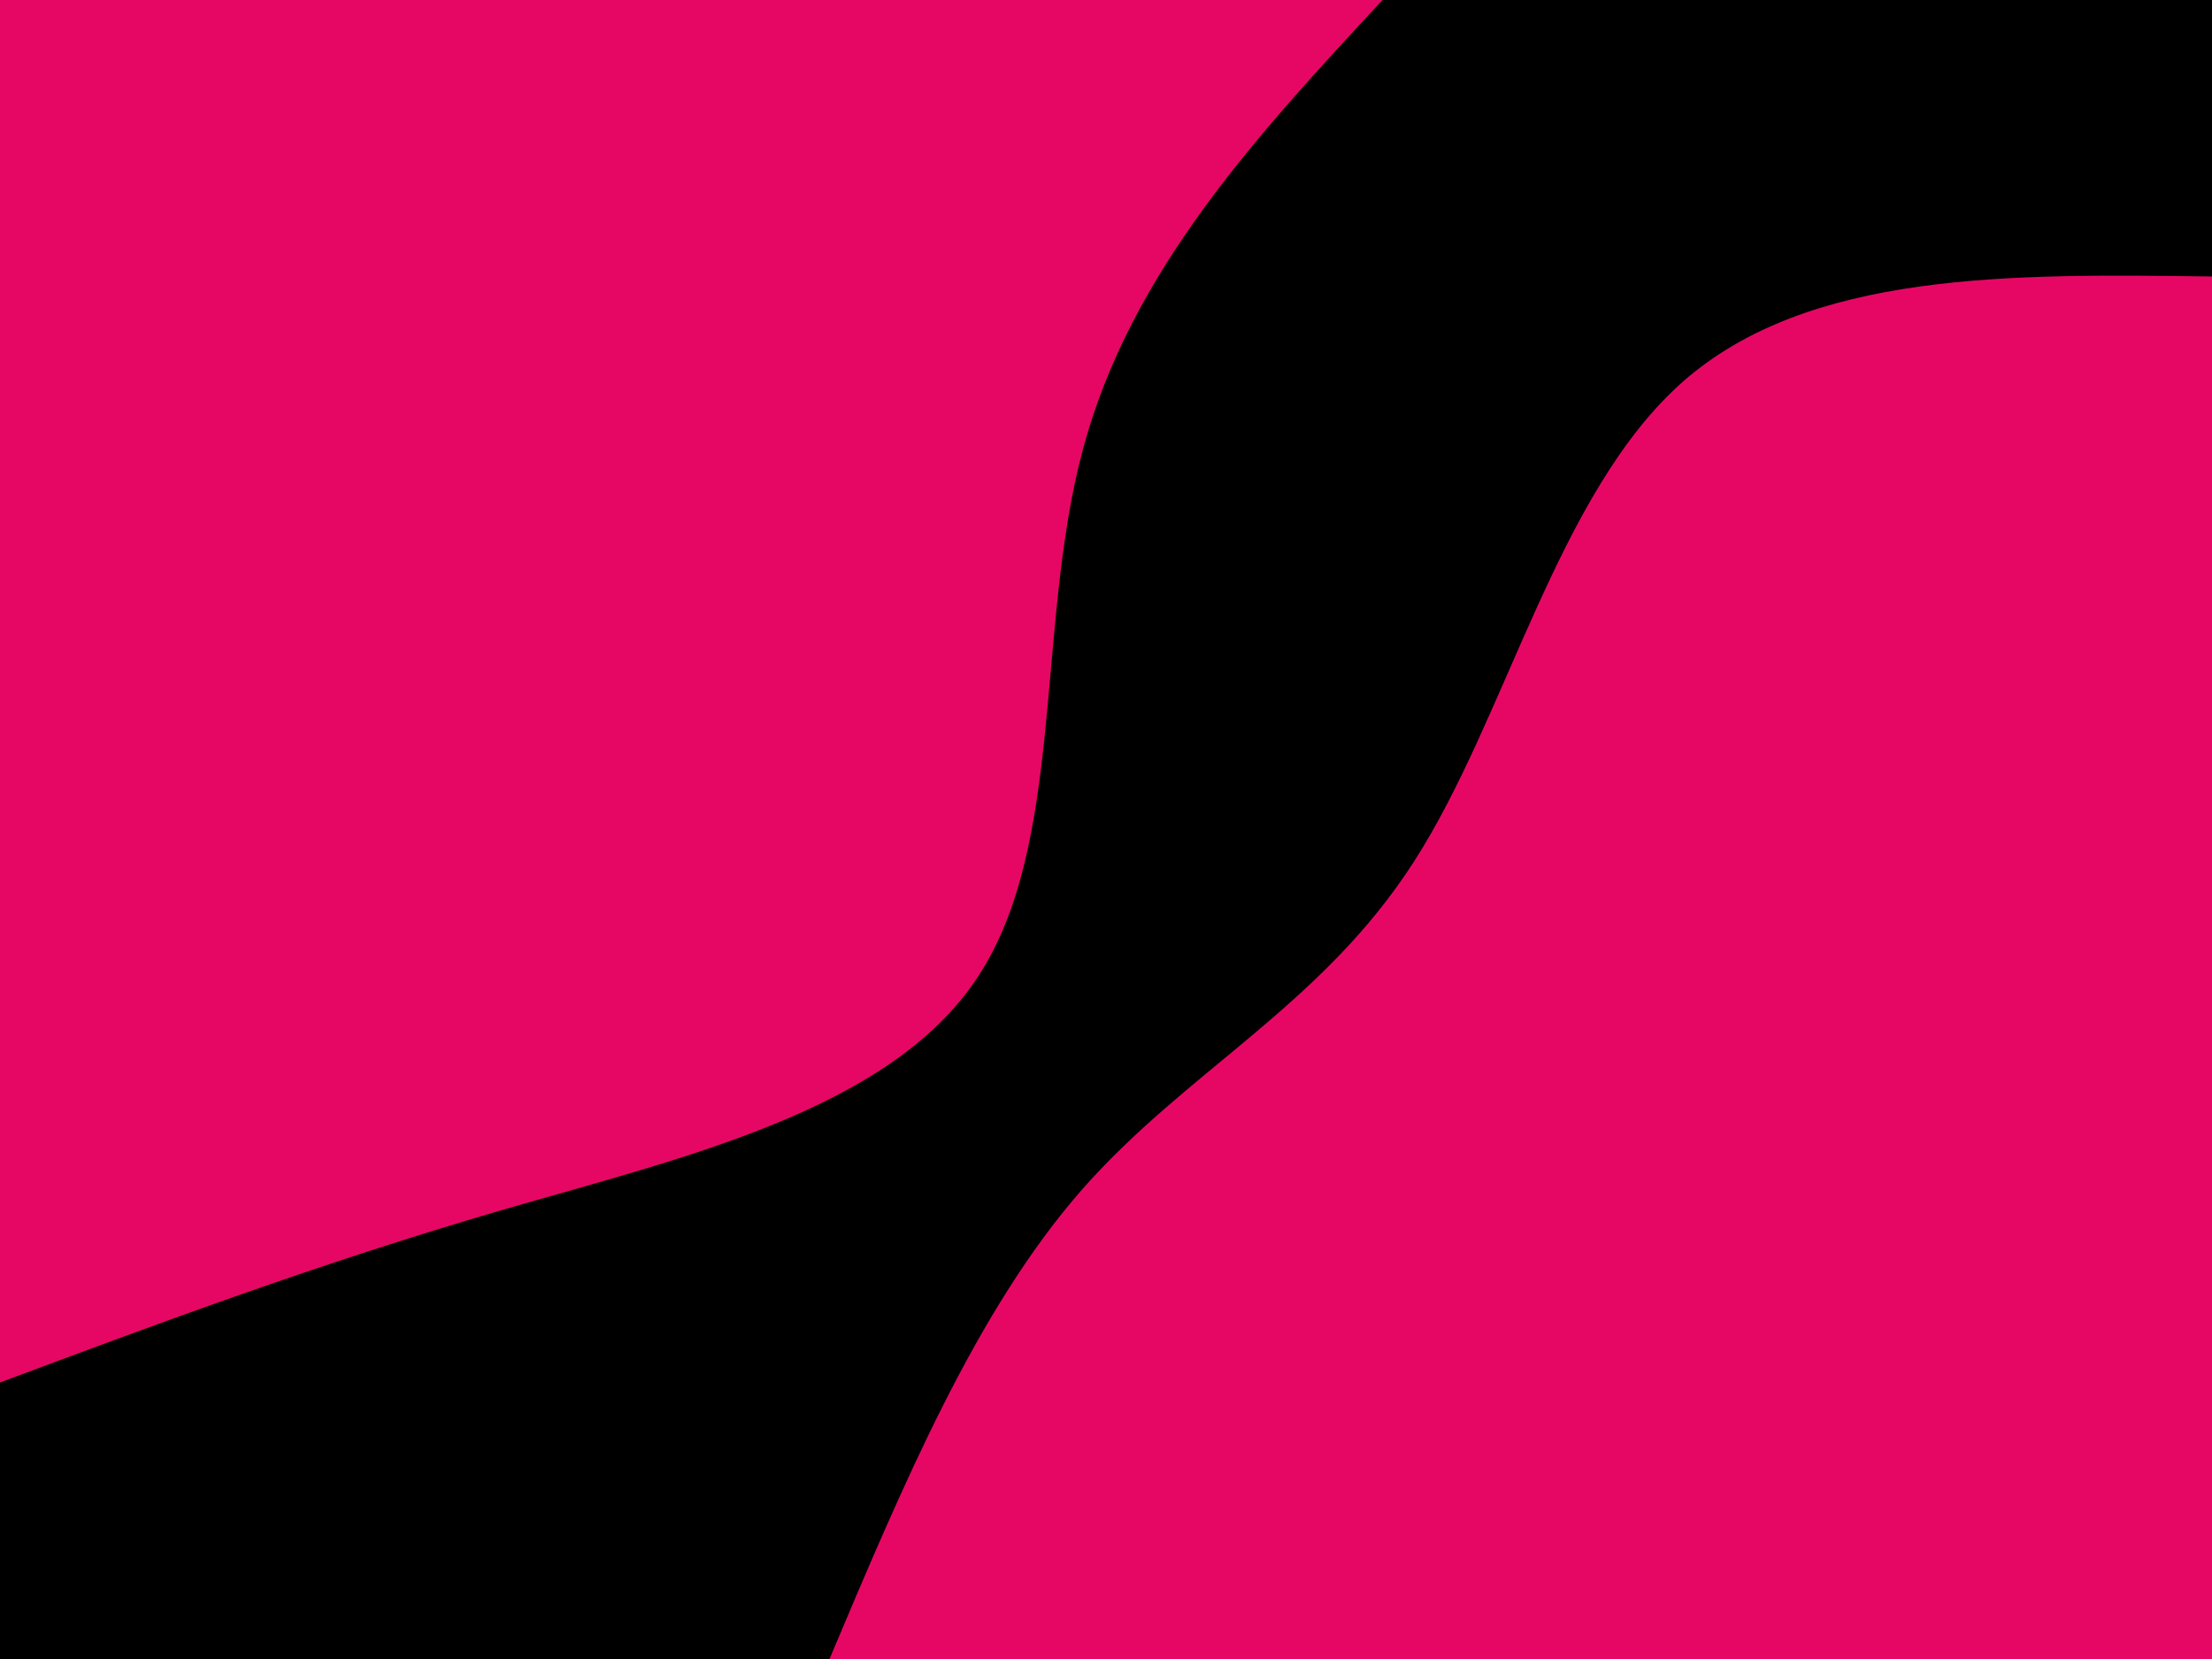 <svg id="visual" viewBox="0 0 900 675" width="900" height="675" xmlns="http://www.w3.org/2000/svg" xmlns:xlink="http://www.w3.org/1999/xlink" version="1.1"><rect x="0" y="0" width="900" height="675" fill="#000000"></rect><defs><linearGradient id="grad1_0" x1="25%" y1="100%" x2="100%" y2="0%"><stop offset="23.333%" stop-color="#000000" stop-opacity="1"></stop><stop offset="76.667%" stop-color="#000000" stop-opacity="1"></stop></linearGradient></defs><defs><linearGradient id="grad2_0" x1="0%" y1="100%" x2="75%" y2="0%"><stop offset="23.333%" stop-color="#000000" stop-opacity="1"></stop><stop offset="76.667%" stop-color="#000000" stop-opacity="1"></stop></linearGradient></defs><g transform="translate(900, 675)"><path d="M-562.5 0C-532.6 -70.9 -502.7 -141.9 -460.1 -190.6C-417.5 -239.3 -362.3 -265.7 -324.6 -324.6C-286.8 -383.4 -266.4 -474.6 -215.3 -519.7C-164.1 -564.7 -82 -563.6 0 -562.5L0 0Z" fill="#E60765"></path></g><g transform="translate(0, 0)"><path d="M562.5 0C511.3 55.2 460.1 110.4 440.7 182.5C421.2 254.7 433.5 343.7 397.7 397.7C362 451.8 278.3 470.8 204 492.4C129.7 514.1 64.8 538.3 0 562.5L0 0Z" fill="#E60765"></path></g></svg>